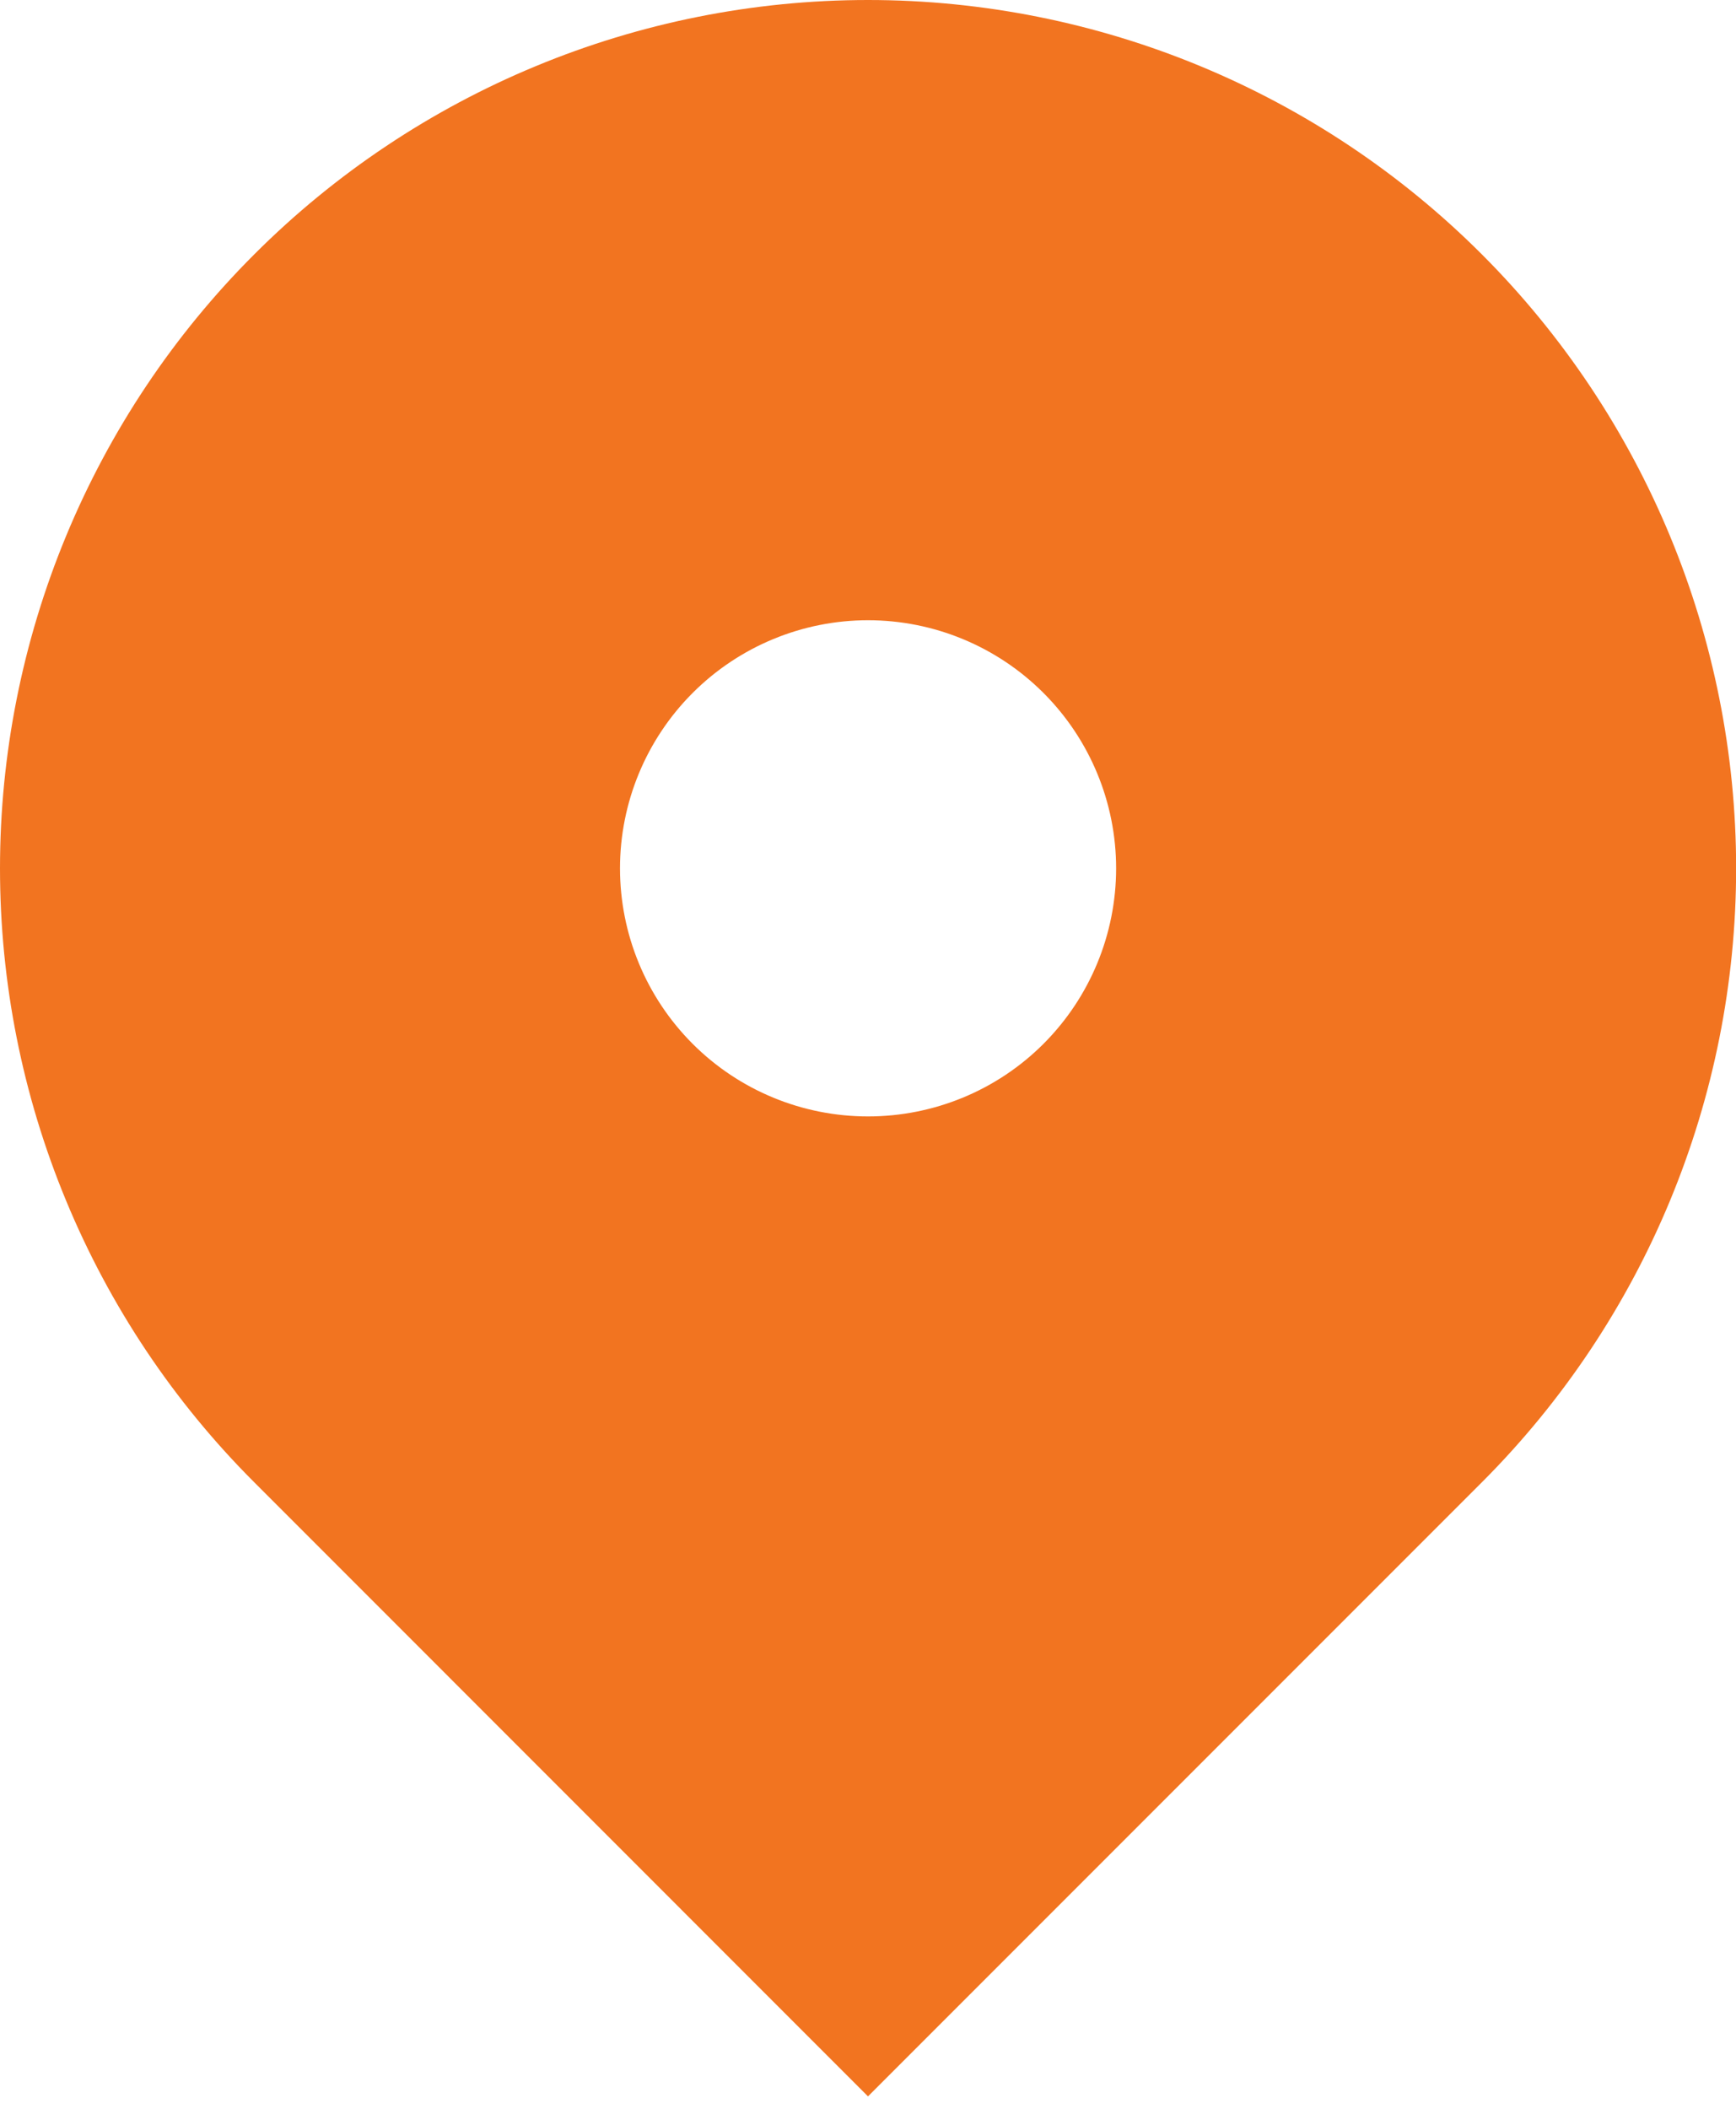 <svg width="14" height="17" viewBox="0 0 14 17" fill="none" xmlns="http://www.w3.org/2000/svg">
<path fill-rule="evenodd" clip-rule="evenodd" d="M2.051 2.05C3.363 0.738 5.144 0 7 0C8.857 0 10.638 0.738 11.95 2.05C13.263 3.363 14.001 5.144 14.001 7C14.001 8.857 13.263 10.637 11.95 11.95L7 16.9L2.051 11.95C1.4 11.3 0.885 10.529 0.533 9.679C0.181 8.83 0 7.92 0 7C0 6.081 0.181 5.171 0.533 4.321C0.885 3.472 1.4 2.7 2.051 2.05ZM7 9C7.531 9 8.04 8.79 8.415 8.415C8.79 8.04 9.001 7.531 9.001 7C9.001 6.47 8.79 5.961 8.415 5.586C8.04 5.211 7.531 5 7 5C6.47 5 5.961 5.211 5.586 5.586C5.211 5.961 5 6.47 5 7C5 7.531 5.211 8.04 5.586 8.415C5.961 8.79 6.47 9 7 9Z" fill="#F27420"/>
</svg>
